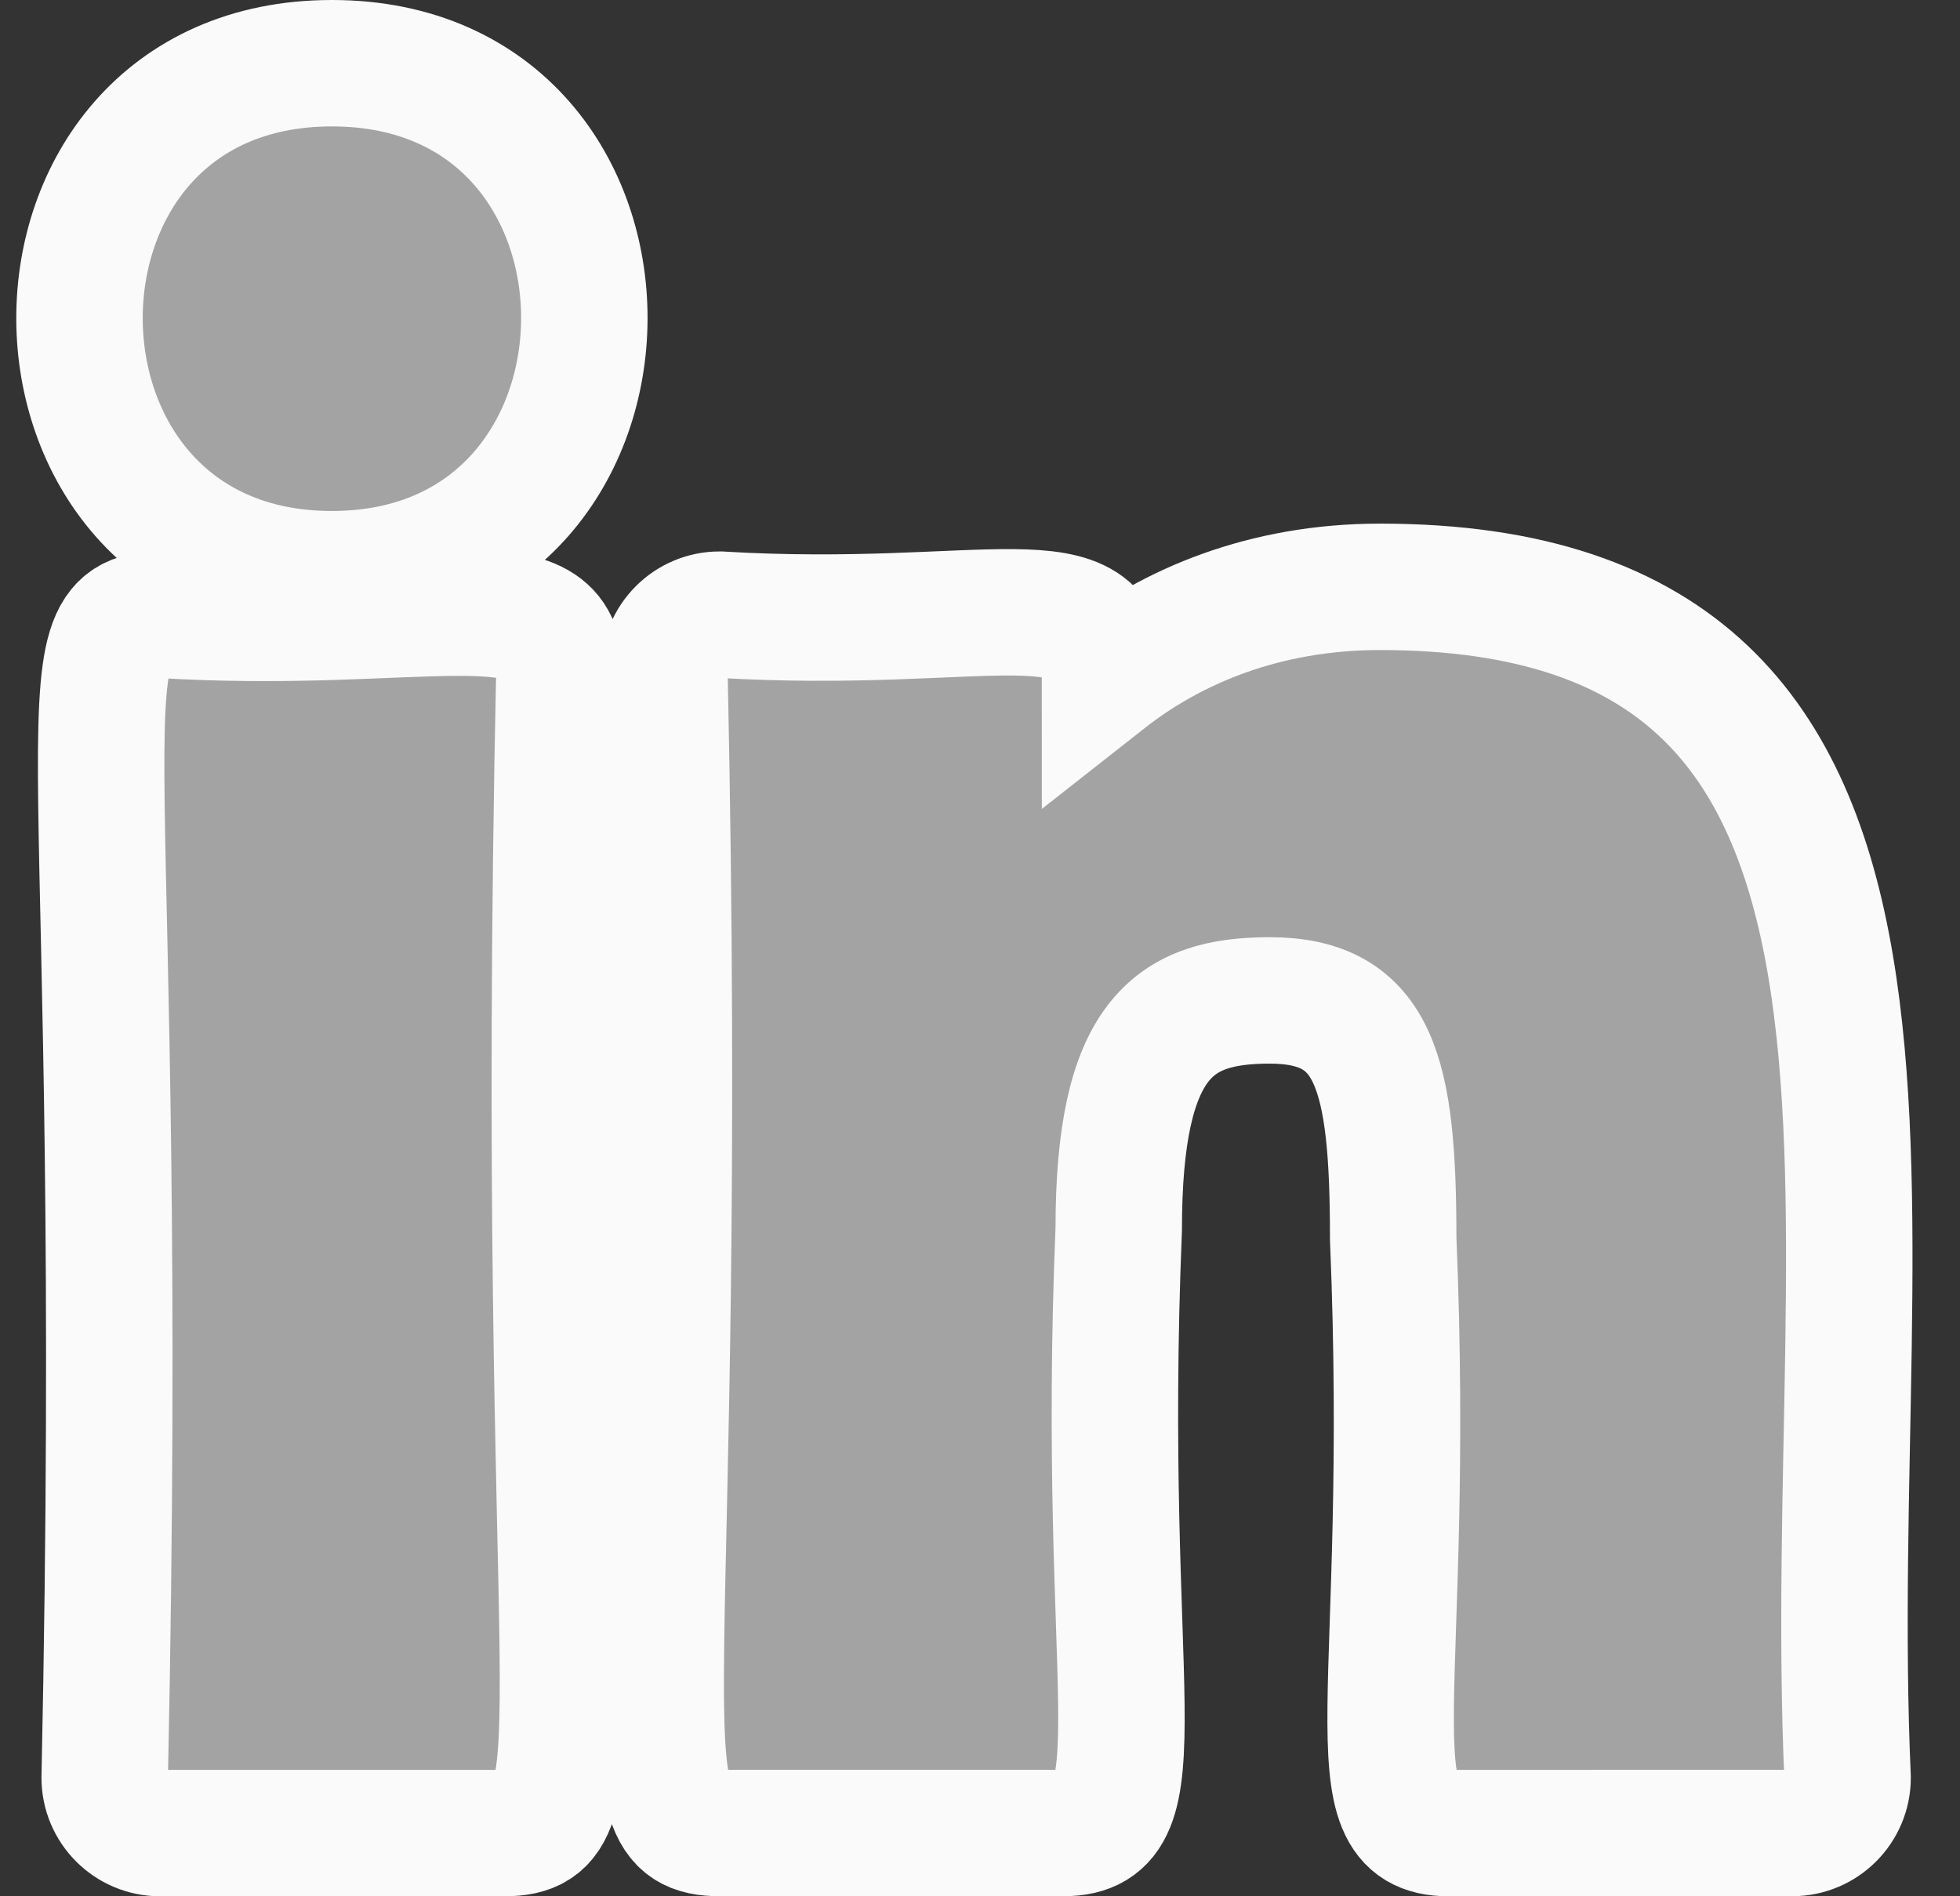 <svg xmlns="http://www.w3.org/2000/svg" width="31" height="30" viewBox="0 0 31 30">
    <rect x="0" y="0" width="31" height="30" fill="#333333" stroke="none"/>
    <g fill="none" fill-rule="evenodd">
        <g fill="#A3A3A3" fill-rule="nonzero" stroke="#FAFAFA" stroke-width="2">
            <g>
                <g>
                    <g>
                        <path d="M21.688 28l5.437-.001c.483 0 .875-.392.875-.875-.408-9.167 2.149-18.84-7.394-18.84-1.836 0-3.297.627-4.35 1.455 0-1.704-1.843-.762-6.095-1.015-.483 0-.875.392-.875.875.352 16.527-.787 18.4.875 18.4h5.436c1.579 0 .574-2.226.875-9.553 0-3.026.875-3.619 2.387-3.619 1.673 0 1.954 1.162 1.954 3.766.3 7.195-.697 9.407.875 9.407zM1.309 8.726c-1.657 0-.523 1.849-.875 18.399 0 .483.392.875.875.875h5.442c1.657 0 .523-1.85.875-18.4 0-1.51-2.194-.619-6.317-.874zM4.027 0c-5.338 0-5.306 8.084 0 8.084C9.33 8.084 9.372 0 4.027 0z" transform="translate(-1260, -4448) translate(0, 4334) translate(1207, 115) translate(54.222, 0)"/>
                    </g>
                </g>
            </g>
        </g>
    </g>
</svg>
